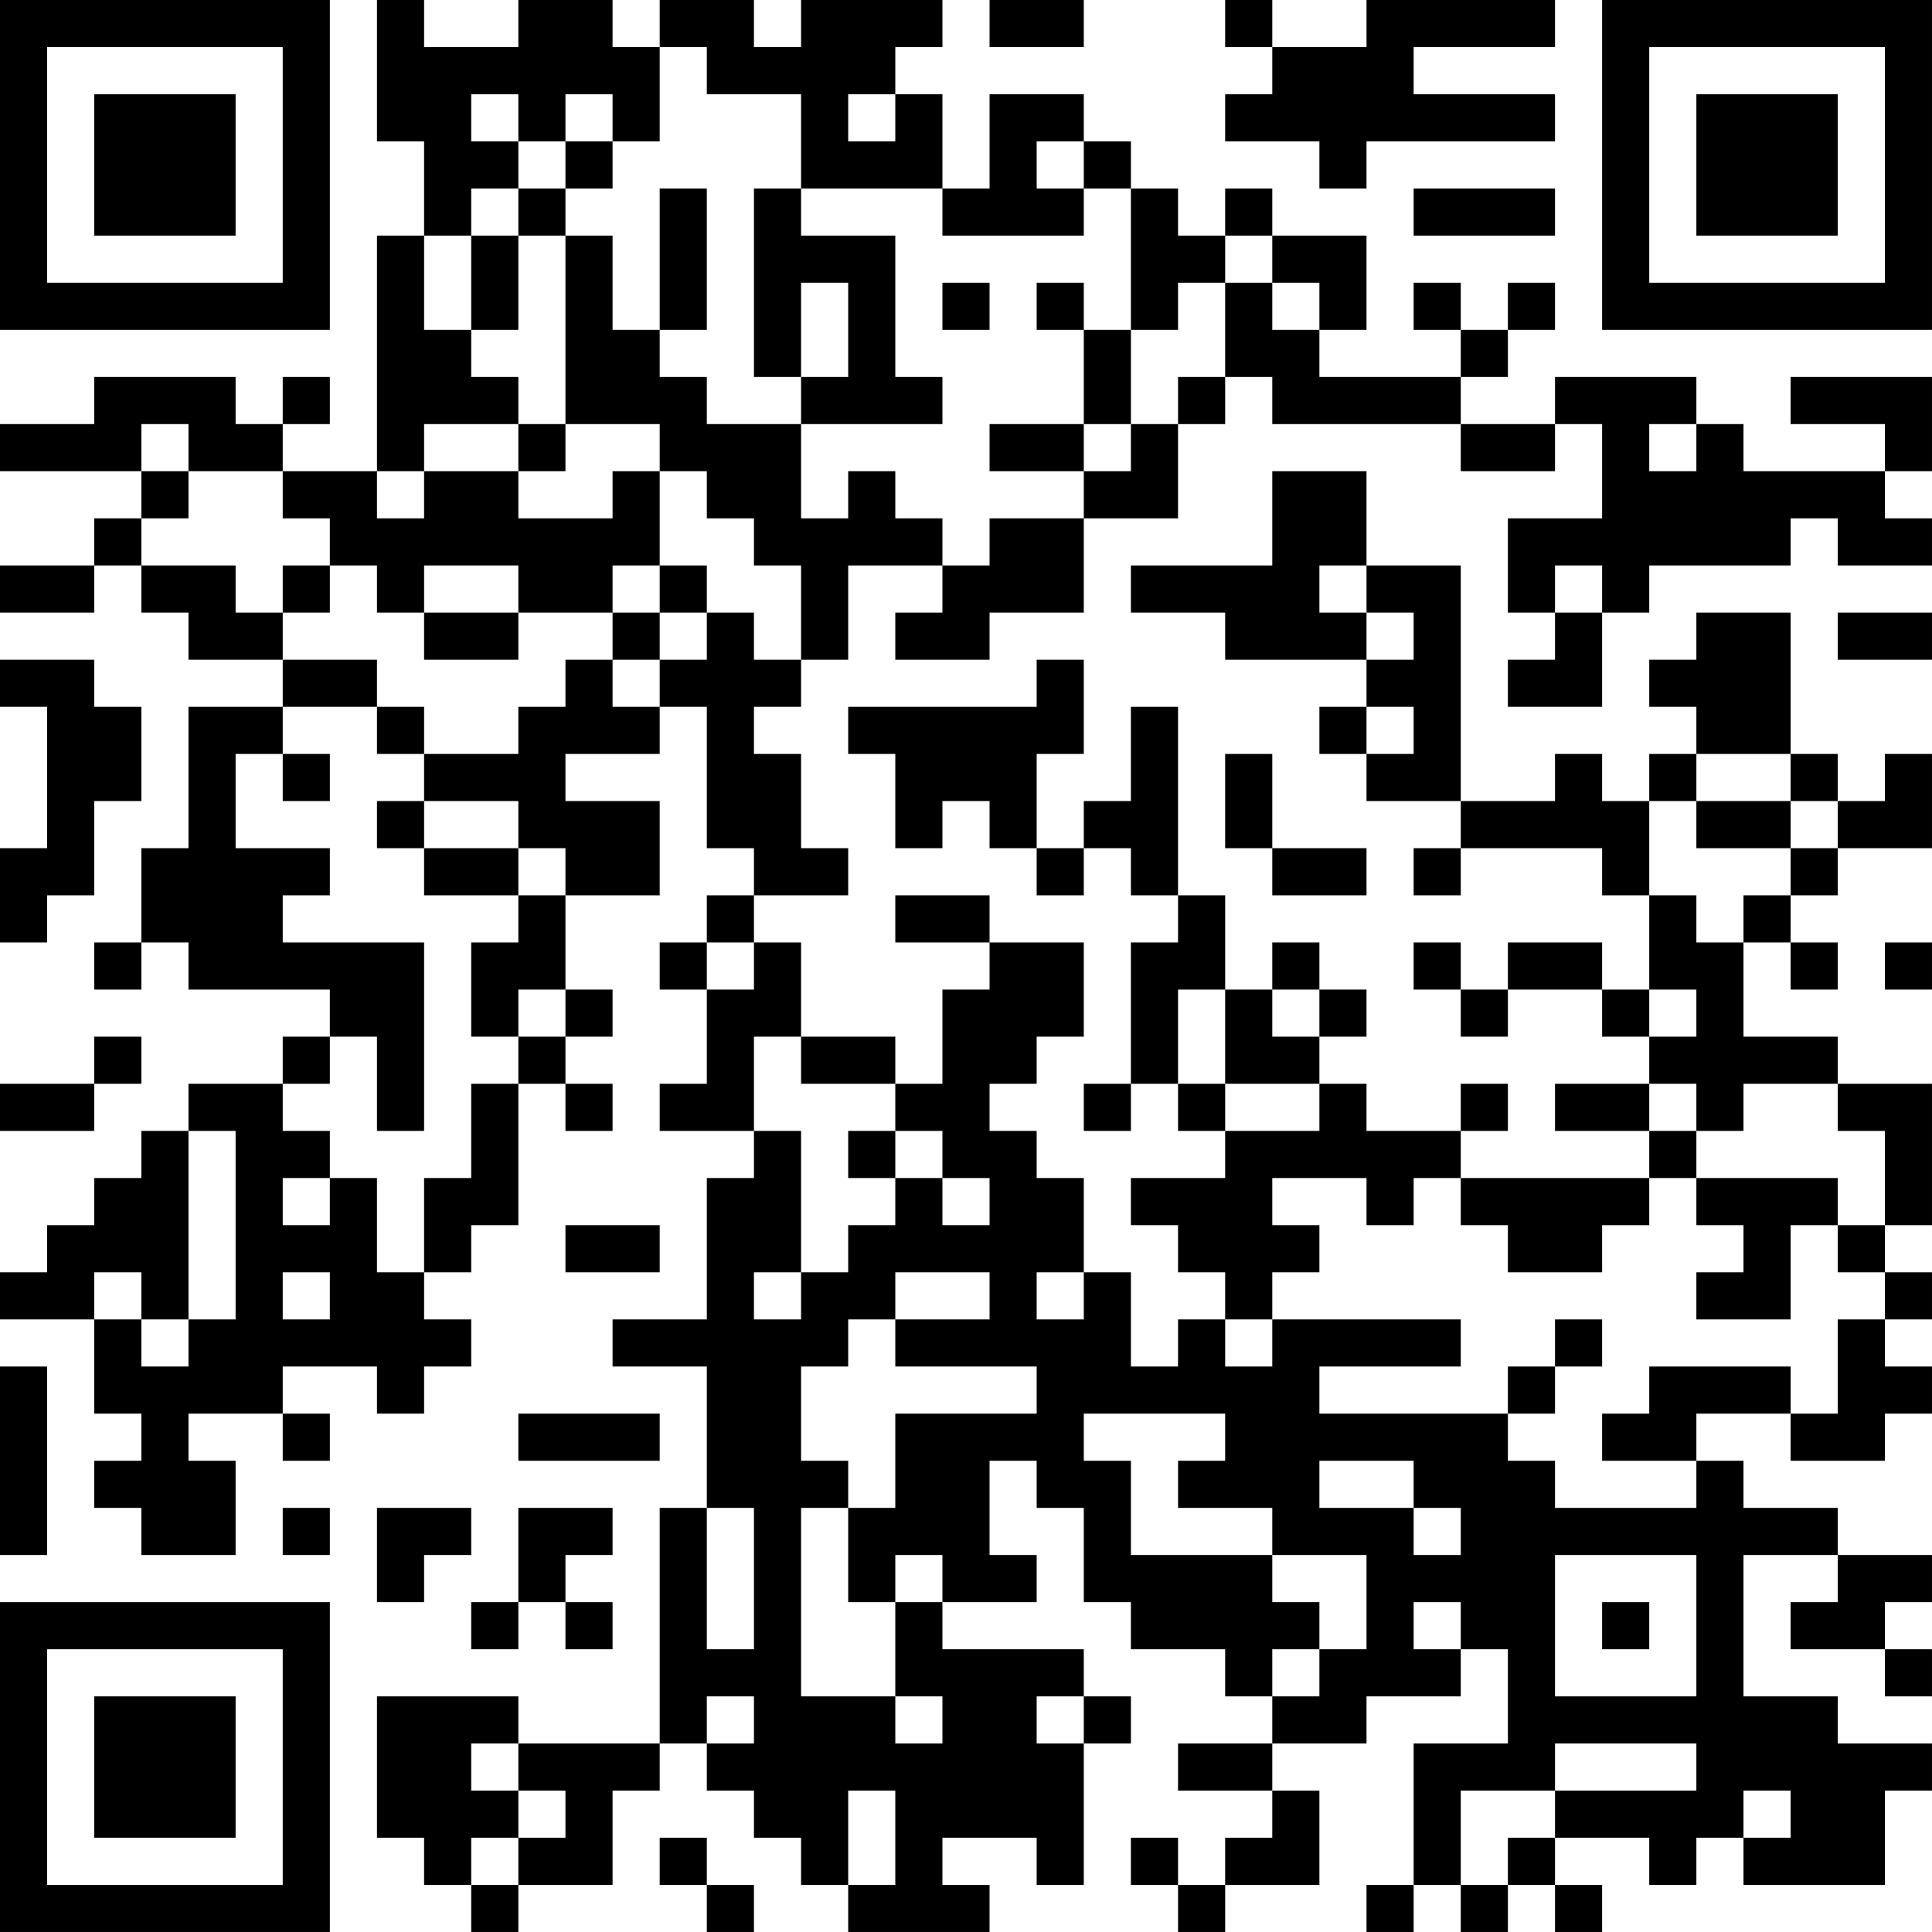 <?xml version="1.0" encoding="UTF-8"?>
<svg xmlns="http://www.w3.org/2000/svg" version="1.1" width="200" height="200" viewBox="0 0 200 200"><rect x="0" y="0" width="200" height="200" fill="#ffffff"/><g transform="scale(4.878)"><g transform="translate(0,0)"><path fill-rule="evenodd" d="M8 0L8 3L9 3L9 5L8 5L8 10L6 10L6 9L7 9L7 8L6 8L6 9L5 9L5 8L2 8L2 9L0 9L0 10L3 10L3 11L2 11L2 12L0 12L0 13L2 13L2 12L3 12L3 13L4 13L4 14L6 14L6 15L4 15L4 18L3 18L3 20L2 20L2 21L3 21L3 20L4 20L4 21L7 21L7 22L6 22L6 23L4 23L4 24L3 24L3 25L2 25L2 26L1 26L1 27L0 27L0 28L2 28L2 30L3 30L3 31L2 31L2 32L3 32L3 33L5 33L5 31L4 31L4 30L6 30L6 31L7 31L7 30L6 30L6 29L8 29L8 30L9 30L9 29L10 29L10 28L9 28L9 27L10 27L10 26L11 26L11 23L12 23L12 24L13 24L13 23L12 23L12 22L13 22L13 21L12 21L12 19L14 19L14 17L12 17L12 16L14 16L14 15L15 15L15 18L16 18L16 19L15 19L15 20L14 20L14 21L15 21L15 23L14 23L14 24L16 24L16 25L15 25L15 28L13 28L13 29L15 29L15 32L14 32L14 37L11 37L11 36L8 36L8 39L9 39L9 40L10 40L10 41L11 41L11 40L13 40L13 38L14 38L14 37L15 37L15 38L16 38L16 39L17 39L17 40L18 40L18 41L21 41L21 40L20 40L20 39L22 39L22 40L23 40L23 37L24 37L24 36L23 36L23 35L20 35L20 34L22 34L22 33L21 33L21 31L22 31L22 32L23 32L23 34L24 34L24 35L26 35L26 36L27 36L27 37L25 37L25 38L27 38L27 39L26 39L26 40L25 40L25 39L24 39L24 40L25 40L25 41L26 41L26 40L28 40L28 38L27 38L27 37L29 37L29 36L31 36L31 35L32 35L32 37L30 37L30 40L29 40L29 41L30 41L30 40L31 40L31 41L32 41L32 40L33 40L33 41L34 41L34 40L33 40L33 39L35 39L35 40L36 40L36 39L37 39L37 40L40 40L40 38L41 38L41 37L39 37L39 36L37 36L37 33L39 33L39 34L38 34L38 35L40 35L40 36L41 36L41 35L40 35L40 34L41 34L41 33L39 33L39 32L37 32L37 31L36 31L36 30L38 30L38 31L40 31L40 30L41 30L41 29L40 29L40 28L41 28L41 27L40 27L40 26L41 26L41 23L39 23L39 22L37 22L37 20L38 20L38 21L39 21L39 20L38 20L38 19L39 19L39 18L41 18L41 16L40 16L40 17L39 17L39 16L38 16L38 13L36 13L36 14L35 14L35 15L36 15L36 16L35 16L35 17L34 17L34 16L33 16L33 17L31 17L31 12L29 12L29 10L27 10L27 12L24 12L24 13L26 13L26 14L29 14L29 15L28 15L28 16L29 16L29 17L31 17L31 18L30 18L30 19L31 19L31 18L34 18L34 19L35 19L35 21L34 21L34 20L32 20L32 21L31 21L31 20L30 20L30 21L31 21L31 22L32 22L32 21L34 21L34 22L35 22L35 23L33 23L33 24L35 24L35 25L31 25L31 24L32 24L32 23L31 23L31 24L29 24L29 23L28 23L28 22L29 22L29 21L28 21L28 20L27 20L27 21L26 21L26 19L25 19L25 15L24 15L24 17L23 17L23 18L22 18L22 16L23 16L23 14L22 14L22 15L18 15L18 16L19 16L19 18L20 18L20 17L21 17L21 18L22 18L22 19L23 19L23 18L24 18L24 19L25 19L25 20L24 20L24 23L23 23L23 24L24 24L24 23L25 23L25 24L26 24L26 25L24 25L24 26L25 26L25 27L26 27L26 28L25 28L25 29L24 29L24 27L23 27L23 25L22 25L22 24L21 24L21 23L22 23L22 22L23 22L23 20L21 20L21 19L19 19L19 20L21 20L21 21L20 21L20 23L19 23L19 22L17 22L17 20L16 20L16 19L18 19L18 18L17 18L17 16L16 16L16 15L17 15L17 14L18 14L18 12L20 12L20 13L19 13L19 14L21 14L21 13L23 13L23 11L25 11L25 9L26 9L26 8L27 8L27 9L31 9L31 10L33 10L33 9L34 9L34 11L32 11L32 13L33 13L33 14L32 14L32 15L34 15L34 13L35 13L35 12L38 12L38 11L39 11L39 12L41 12L41 11L40 11L40 10L41 10L41 8L38 8L38 9L40 9L40 10L37 10L37 9L36 9L36 8L33 8L33 9L31 9L31 8L32 8L32 7L33 7L33 6L32 6L32 7L31 7L31 6L30 6L30 7L31 7L31 8L28 8L28 7L29 7L29 5L27 5L27 4L26 4L26 5L25 5L25 4L24 4L24 3L23 3L23 2L21 2L21 4L20 4L20 2L19 2L19 1L20 1L20 0L17 0L17 1L16 1L16 0L14 0L14 1L13 1L13 0L11 0L11 1L9 1L9 0ZM21 0L21 1L23 1L23 0ZM26 0L26 1L27 1L27 2L26 2L26 3L28 3L28 4L29 4L29 3L33 3L33 2L30 2L30 1L33 1L33 0L29 0L29 1L27 1L27 0ZM14 1L14 3L13 3L13 2L12 2L12 3L11 3L11 2L10 2L10 3L11 3L11 4L10 4L10 5L9 5L9 7L10 7L10 8L11 8L11 9L9 9L9 10L8 10L8 11L9 11L9 10L11 10L11 11L13 11L13 10L14 10L14 12L13 12L13 13L11 13L11 12L9 12L9 13L8 13L8 12L7 12L7 11L6 11L6 10L4 10L4 9L3 9L3 10L4 10L4 11L3 11L3 12L5 12L5 13L6 13L6 14L8 14L8 15L6 15L6 16L5 16L5 18L7 18L7 19L6 19L6 20L9 20L9 24L8 24L8 22L7 22L7 23L6 23L6 24L7 24L7 25L6 25L6 26L7 26L7 25L8 25L8 27L9 27L9 25L10 25L10 23L11 23L11 22L12 22L12 21L11 21L11 22L10 22L10 20L11 20L11 19L12 19L12 18L11 18L11 17L9 17L9 16L11 16L11 15L12 15L12 14L13 14L13 15L14 15L14 14L15 14L15 13L16 13L16 14L17 14L17 12L16 12L16 11L15 11L15 10L14 10L14 9L12 9L12 5L13 5L13 7L14 7L14 8L15 8L15 9L17 9L17 11L18 11L18 10L19 10L19 11L20 11L20 12L21 12L21 11L23 11L23 10L24 10L24 9L25 9L25 8L26 8L26 6L27 6L27 7L28 7L28 6L27 6L27 5L26 5L26 6L25 6L25 7L24 7L24 4L23 4L23 3L22 3L22 4L23 4L23 5L20 5L20 4L17 4L17 2L15 2L15 1ZM18 2L18 3L19 3L19 2ZM12 3L12 4L11 4L11 5L10 5L10 7L11 7L11 5L12 5L12 4L13 4L13 3ZM14 4L14 7L15 7L15 4ZM16 4L16 8L17 8L17 9L20 9L20 8L19 8L19 5L17 5L17 4ZM30 4L30 5L33 5L33 4ZM17 6L17 8L18 8L18 6ZM20 6L20 7L21 7L21 6ZM22 6L22 7L23 7L23 9L21 9L21 10L23 10L23 9L24 9L24 7L23 7L23 6ZM11 9L11 10L12 10L12 9ZM35 9L35 10L36 10L36 9ZM6 12L6 13L7 13L7 12ZM14 12L14 13L13 13L13 14L14 14L14 13L15 13L15 12ZM28 12L28 13L29 13L29 14L30 14L30 13L29 13L29 12ZM33 12L33 13L34 13L34 12ZM9 13L9 14L11 14L11 13ZM39 13L39 14L41 14L41 13ZM0 14L0 15L1 15L1 18L0 18L0 20L1 20L1 19L2 19L2 17L3 17L3 15L2 15L2 14ZM8 15L8 16L9 16L9 15ZM29 15L29 16L30 16L30 15ZM6 16L6 17L7 17L7 16ZM26 16L26 18L27 18L27 19L29 19L29 18L27 18L27 16ZM36 16L36 17L35 17L35 19L36 19L36 20L37 20L37 19L38 19L38 18L39 18L39 17L38 17L38 16ZM8 17L8 18L9 18L9 19L11 19L11 18L9 18L9 17ZM36 17L36 18L38 18L38 17ZM15 20L15 21L16 21L16 20ZM40 20L40 21L41 21L41 20ZM25 21L25 23L26 23L26 24L28 24L28 23L26 23L26 21ZM27 21L27 22L28 22L28 21ZM35 21L35 22L36 22L36 21ZM2 22L2 23L0 23L0 24L2 24L2 23L3 23L3 22ZM16 22L16 24L17 24L17 27L16 27L16 28L17 28L17 27L18 27L18 26L19 26L19 25L20 25L20 26L21 26L21 25L20 25L20 24L19 24L19 23L17 23L17 22ZM35 23L35 24L36 24L36 25L35 25L35 26L34 26L34 27L32 27L32 26L31 26L31 25L30 25L30 26L29 26L29 25L27 25L27 26L28 26L28 27L27 27L27 28L26 28L26 29L27 29L27 28L31 28L31 29L28 29L28 30L32 30L32 31L33 31L33 32L36 32L36 31L34 31L34 30L35 30L35 29L38 29L38 30L39 30L39 28L40 28L40 27L39 27L39 26L40 26L40 24L39 24L39 23L37 23L37 24L36 24L36 23ZM4 24L4 28L3 28L3 27L2 27L2 28L3 28L3 29L4 29L4 28L5 28L5 24ZM18 24L18 25L19 25L19 24ZM36 25L36 26L37 26L37 27L36 27L36 28L38 28L38 26L39 26L39 25ZM12 26L12 27L14 27L14 26ZM6 27L6 28L7 28L7 27ZM19 27L19 28L18 28L18 29L17 29L17 31L18 31L18 32L17 32L17 36L19 36L19 37L20 37L20 36L19 36L19 34L20 34L20 33L19 33L19 34L18 34L18 32L19 32L19 30L22 30L22 29L19 29L19 28L21 28L21 27ZM22 27L22 28L23 28L23 27ZM33 28L33 29L32 29L32 30L33 30L33 29L34 29L34 28ZM0 29L0 33L1 33L1 29ZM11 30L11 31L14 31L14 30ZM23 30L23 31L24 31L24 33L27 33L27 34L28 34L28 35L27 35L27 36L28 36L28 35L29 35L29 33L27 33L27 32L25 32L25 31L26 31L26 30ZM28 31L28 32L30 32L30 33L31 33L31 32L30 32L30 31ZM6 32L6 33L7 33L7 32ZM8 32L8 34L9 34L9 33L10 33L10 32ZM11 32L11 34L10 34L10 35L11 35L11 34L12 34L12 35L13 35L13 34L12 34L12 33L13 33L13 32ZM15 32L15 35L16 35L16 32ZM33 33L33 36L36 36L36 33ZM30 34L30 35L31 35L31 34ZM34 34L34 35L35 35L35 34ZM15 36L15 37L16 37L16 36ZM22 36L22 37L23 37L23 36ZM10 37L10 38L11 38L11 39L10 39L10 40L11 40L11 39L12 39L12 38L11 38L11 37ZM33 37L33 38L31 38L31 40L32 40L32 39L33 39L33 38L36 38L36 37ZM18 38L18 40L19 40L19 38ZM37 38L37 39L38 39L38 38ZM14 39L14 40L15 40L15 41L16 41L16 40L15 40L15 39ZM0 0L0 7L7 7L7 0ZM1 1L1 6L6 6L6 1ZM2 2L2 5L5 5L5 2ZM34 0L34 7L41 7L41 0ZM35 1L35 6L40 6L40 1ZM36 2L36 5L39 5L39 2ZM0 34L0 41L7 41L7 34ZM1 35L1 40L6 40L6 35ZM2 36L2 39L5 39L5 36Z" fill="#000000"/></g></g></svg>
